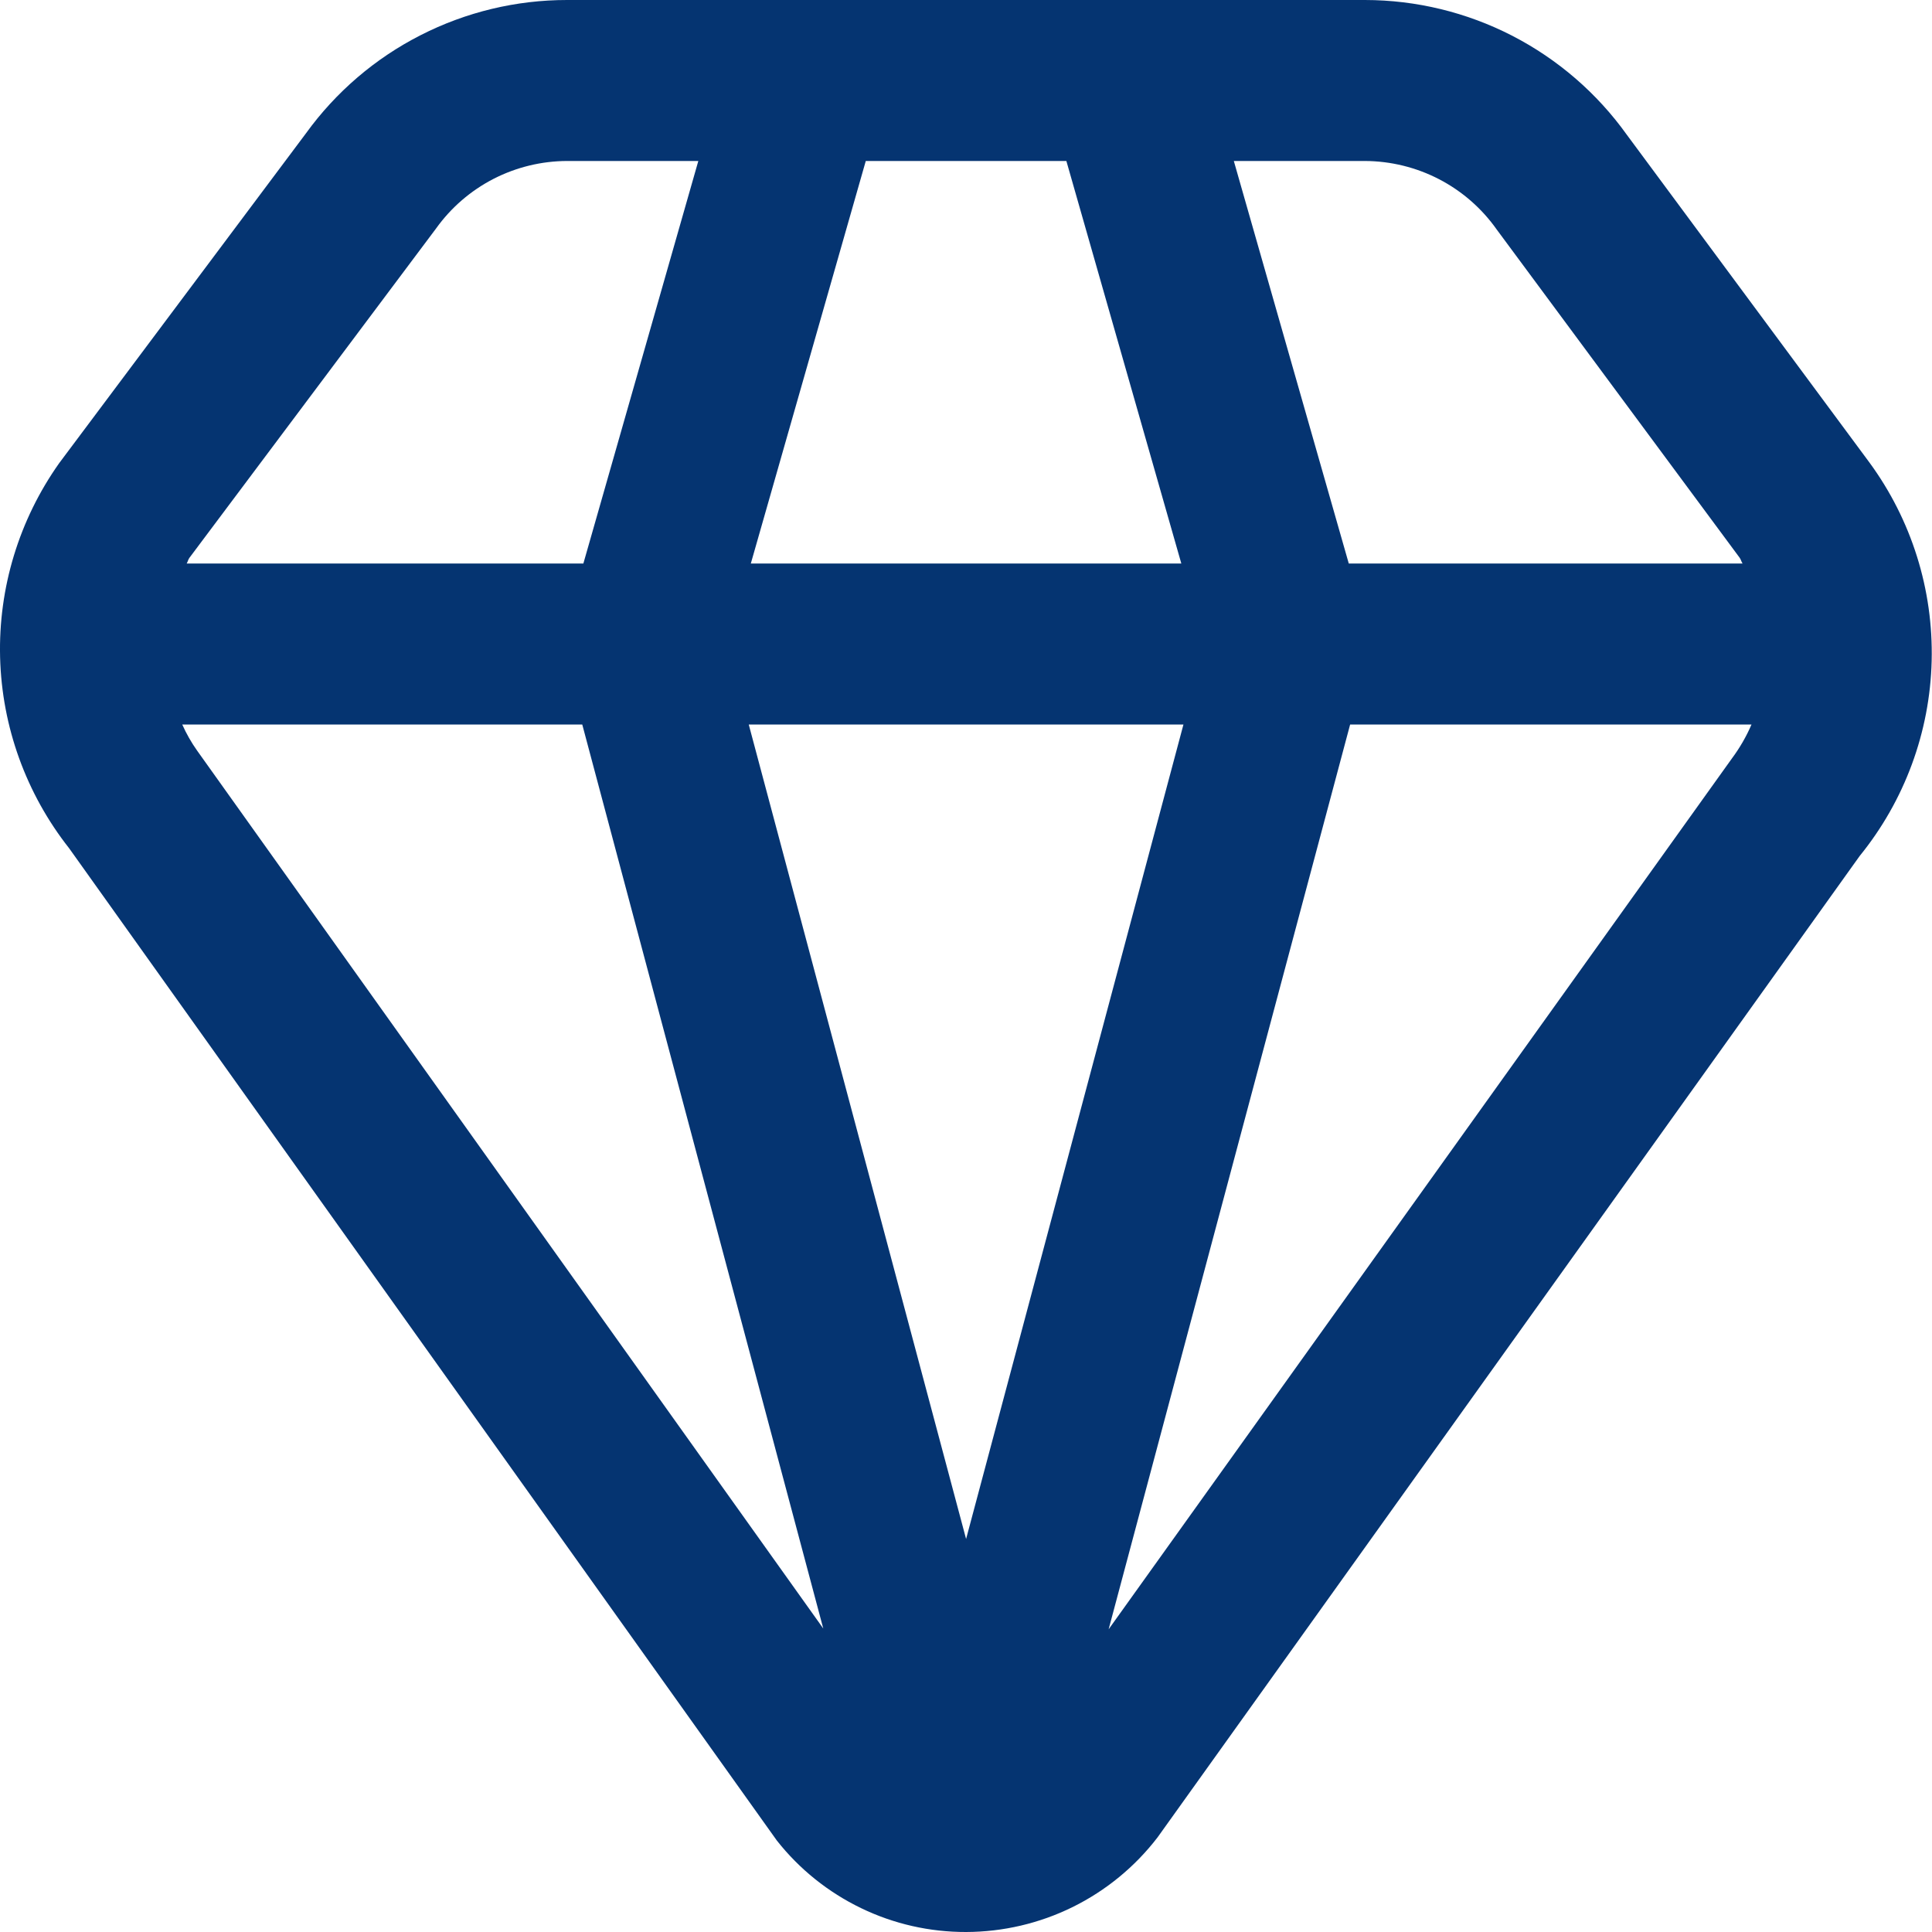 <svg width="40" height="40" viewBox="0 0 40 40" fill="none" xmlns="http://www.w3.org/2000/svg">
<path d="M38.702 9.572L33.683 2.792C33.066 1.929 32.252 1.226 31.309 0.74C30.366 0.255 29.321 0.001 28.26 2.93731e-06H11.743C10.688 -0.001 9.647 0.249 8.707 0.729C7.766 1.208 6.953 1.905 6.335 2.76L1.226 9.588C0.395 10.761 -0.035 12.172 0.002 13.609C0.039 15.046 0.541 16.433 1.431 17.562L16.085 38.108C16.552 38.7 17.147 39.177 17.826 39.505C18.504 39.833 19.248 40.002 20.002 40C20.768 39.998 21.524 39.821 22.211 39.482C22.898 39.142 23.498 38.65 23.965 38.042L38.502 17.723C39.432 16.578 39.957 15.157 39.993 13.682C40.029 12.207 39.575 10.761 38.702 9.572V9.572ZM30.988 4.752L36.018 11.548C36.045 11.585 36.051 11.628 36.078 11.667H27.925L25.545 3.333H28.26C28.795 3.335 29.322 3.465 29.796 3.711C30.271 3.958 30.68 4.315 30.988 4.752V4.752ZM20.002 31.863L15.502 15H24.502L20.002 31.863ZM15.545 11.667L17.925 3.333H22.078L24.458 11.667H15.545ZM9.03 4.728C9.339 4.297 9.746 3.946 10.218 3.703C10.69 3.461 11.213 3.334 11.743 3.333H14.458L12.078 11.667H3.865C3.888 11.63 3.895 11.585 3.921 11.55L9.03 4.728ZM4.082 15.542C3.961 15.372 3.858 15.19 3.773 15H12.055L17.045 33.717L4.082 15.542ZM22.953 33.733L27.953 15H36.263C36.156 15.249 36.02 15.484 35.858 15.702L22.953 33.733Z" fill="#053471"/>
</svg>
